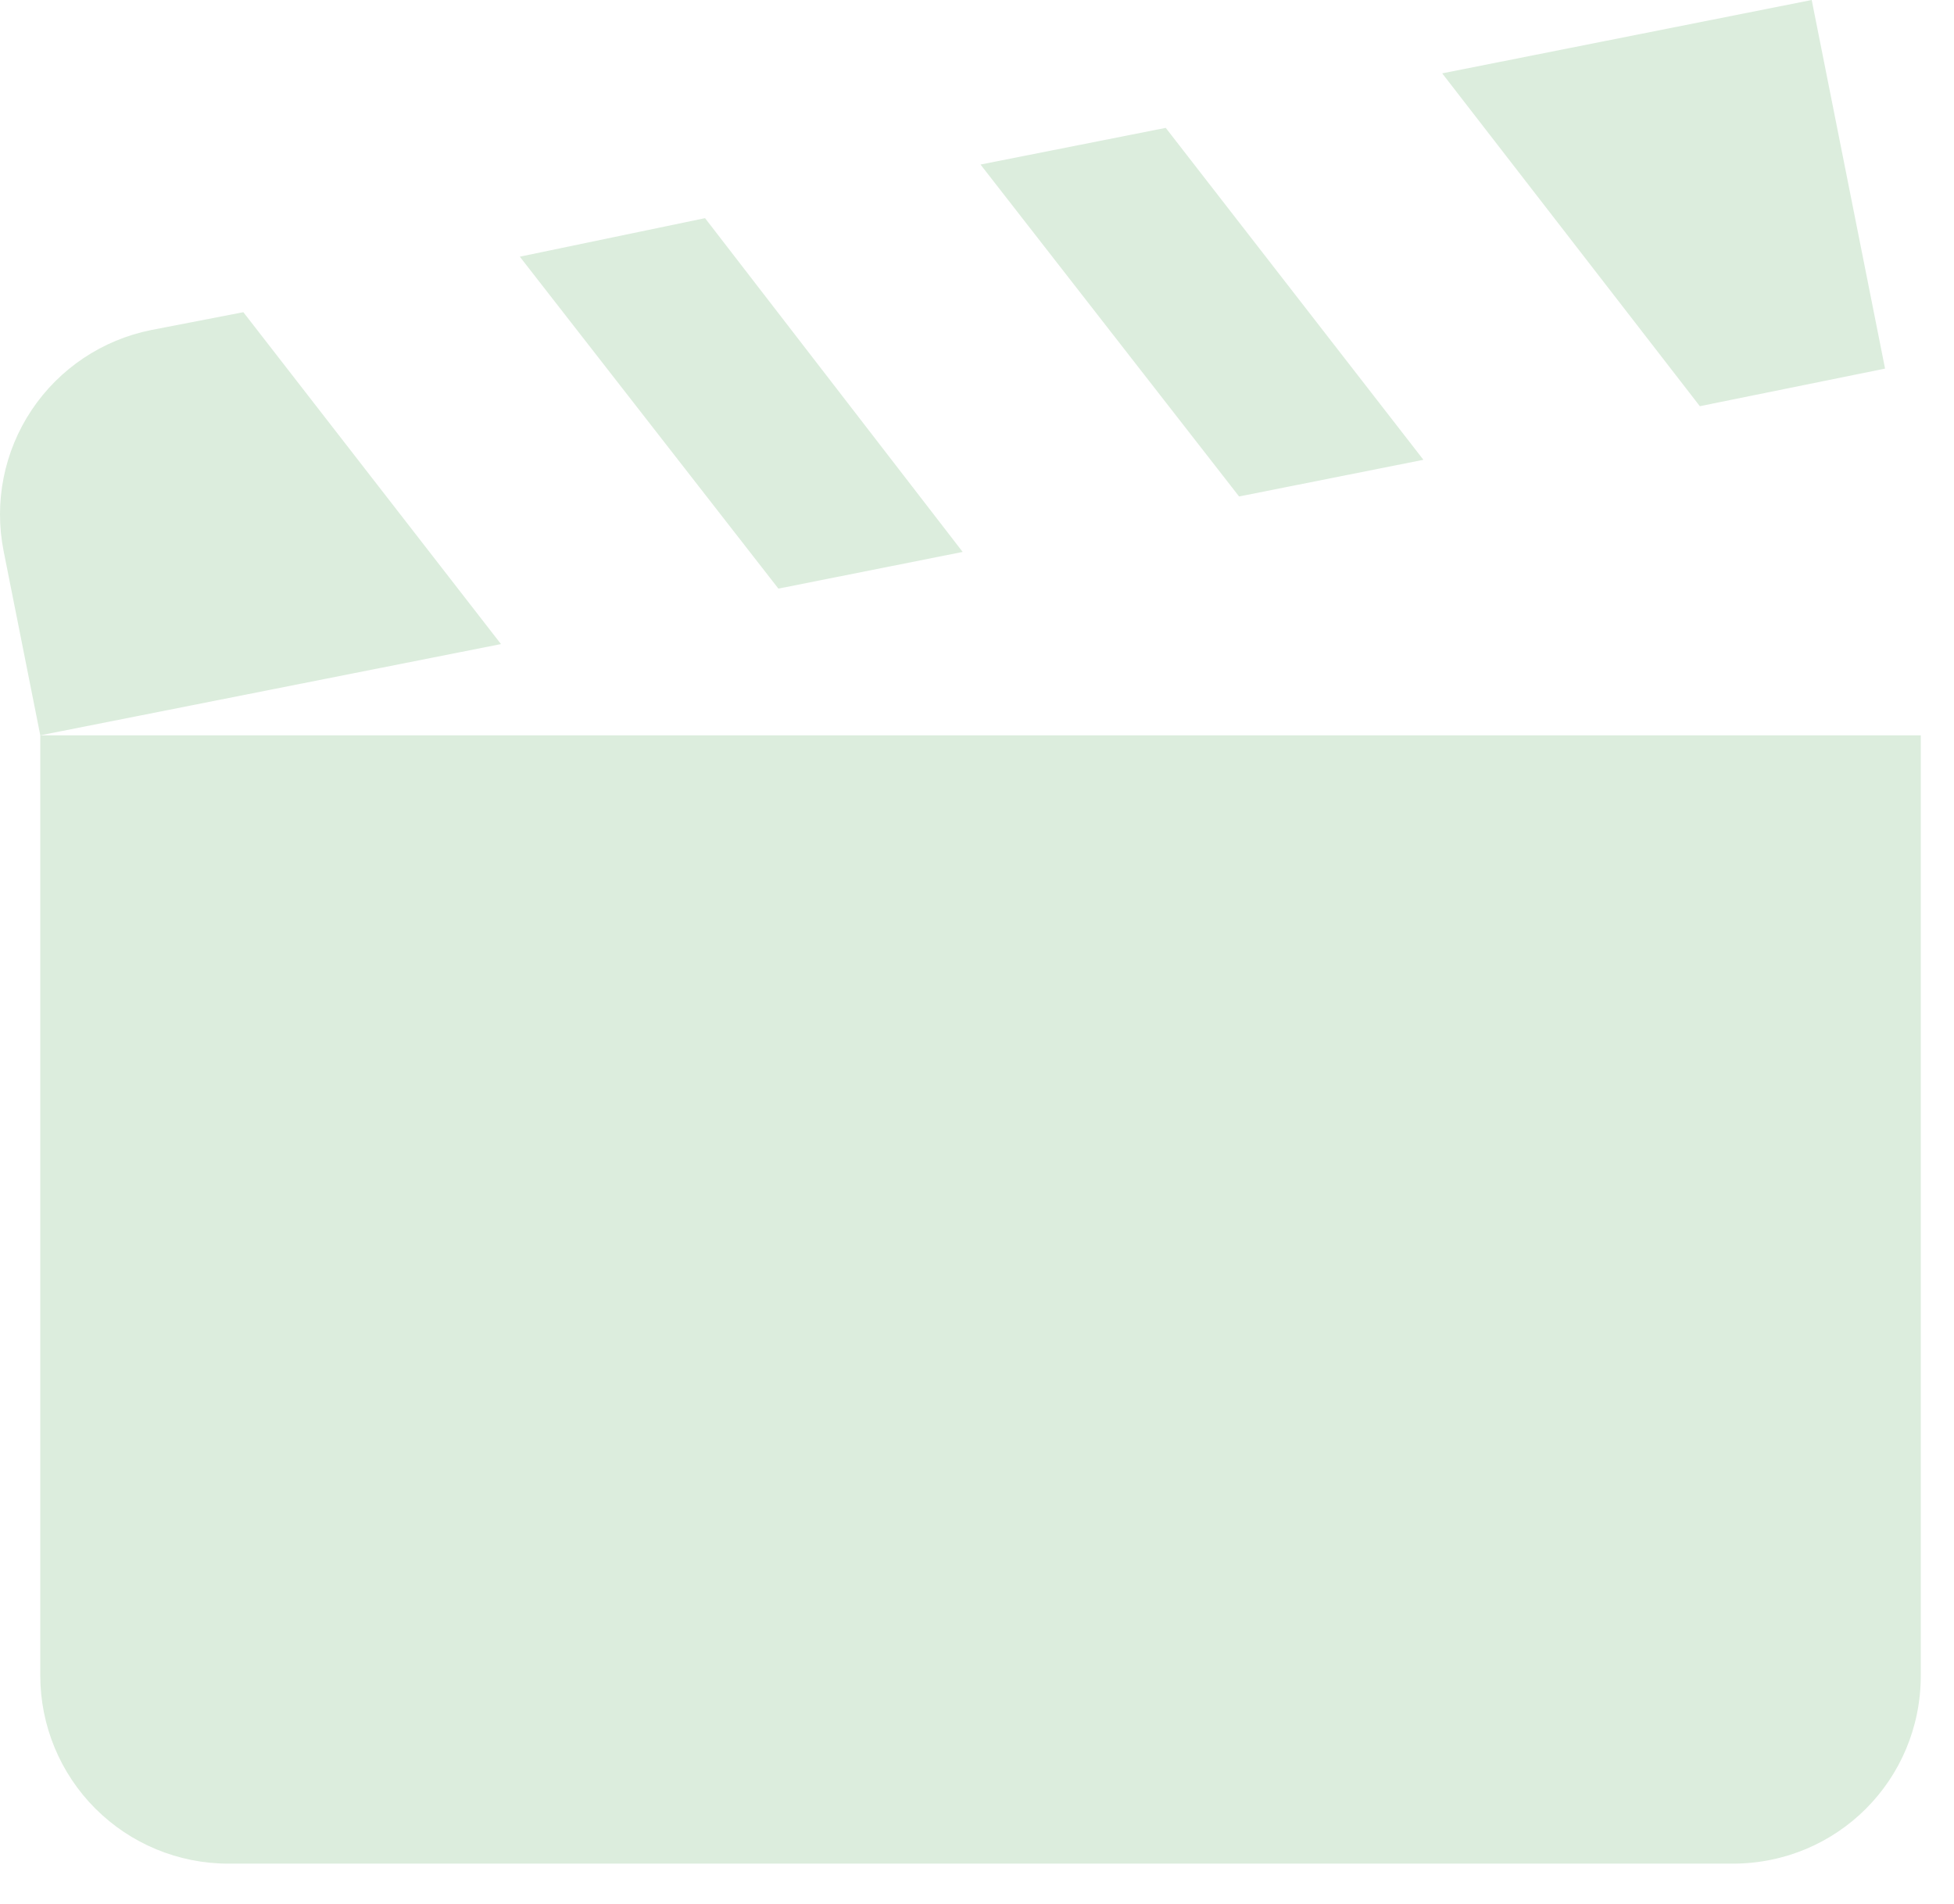 <svg width="39" height="38" viewBox="0 0 39 38" fill="none" xmlns="http://www.w3.org/2000/svg">
<path d="M36.16 0L28.785 1.464L33.927 8.107L37.624 7.357L36.16 0ZM23.267 2.552L19.57 3.284L24.731 9.909L28.41 9.177L23.267 2.552ZM14.072 4.354L10.375 5.123L15.536 11.748L19.214 11.016L14.072 4.354ZM4.857 6.231L3.018 6.587C2.043 6.782 1.185 7.356 0.632 8.183C0.08 9.01 -0.122 10.022 0.072 10.997L0.804 14.676L9.999 12.855L4.857 6.231ZM0.804 14.676V33.443C0.804 34.438 1.199 35.393 1.903 36.097C2.607 36.801 3.561 37.196 4.557 37.196H34.584C36.667 37.196 38.337 35.526 38.337 33.443V14.676H0.804Z" fill="#DCEDDD"/>
</svg>

